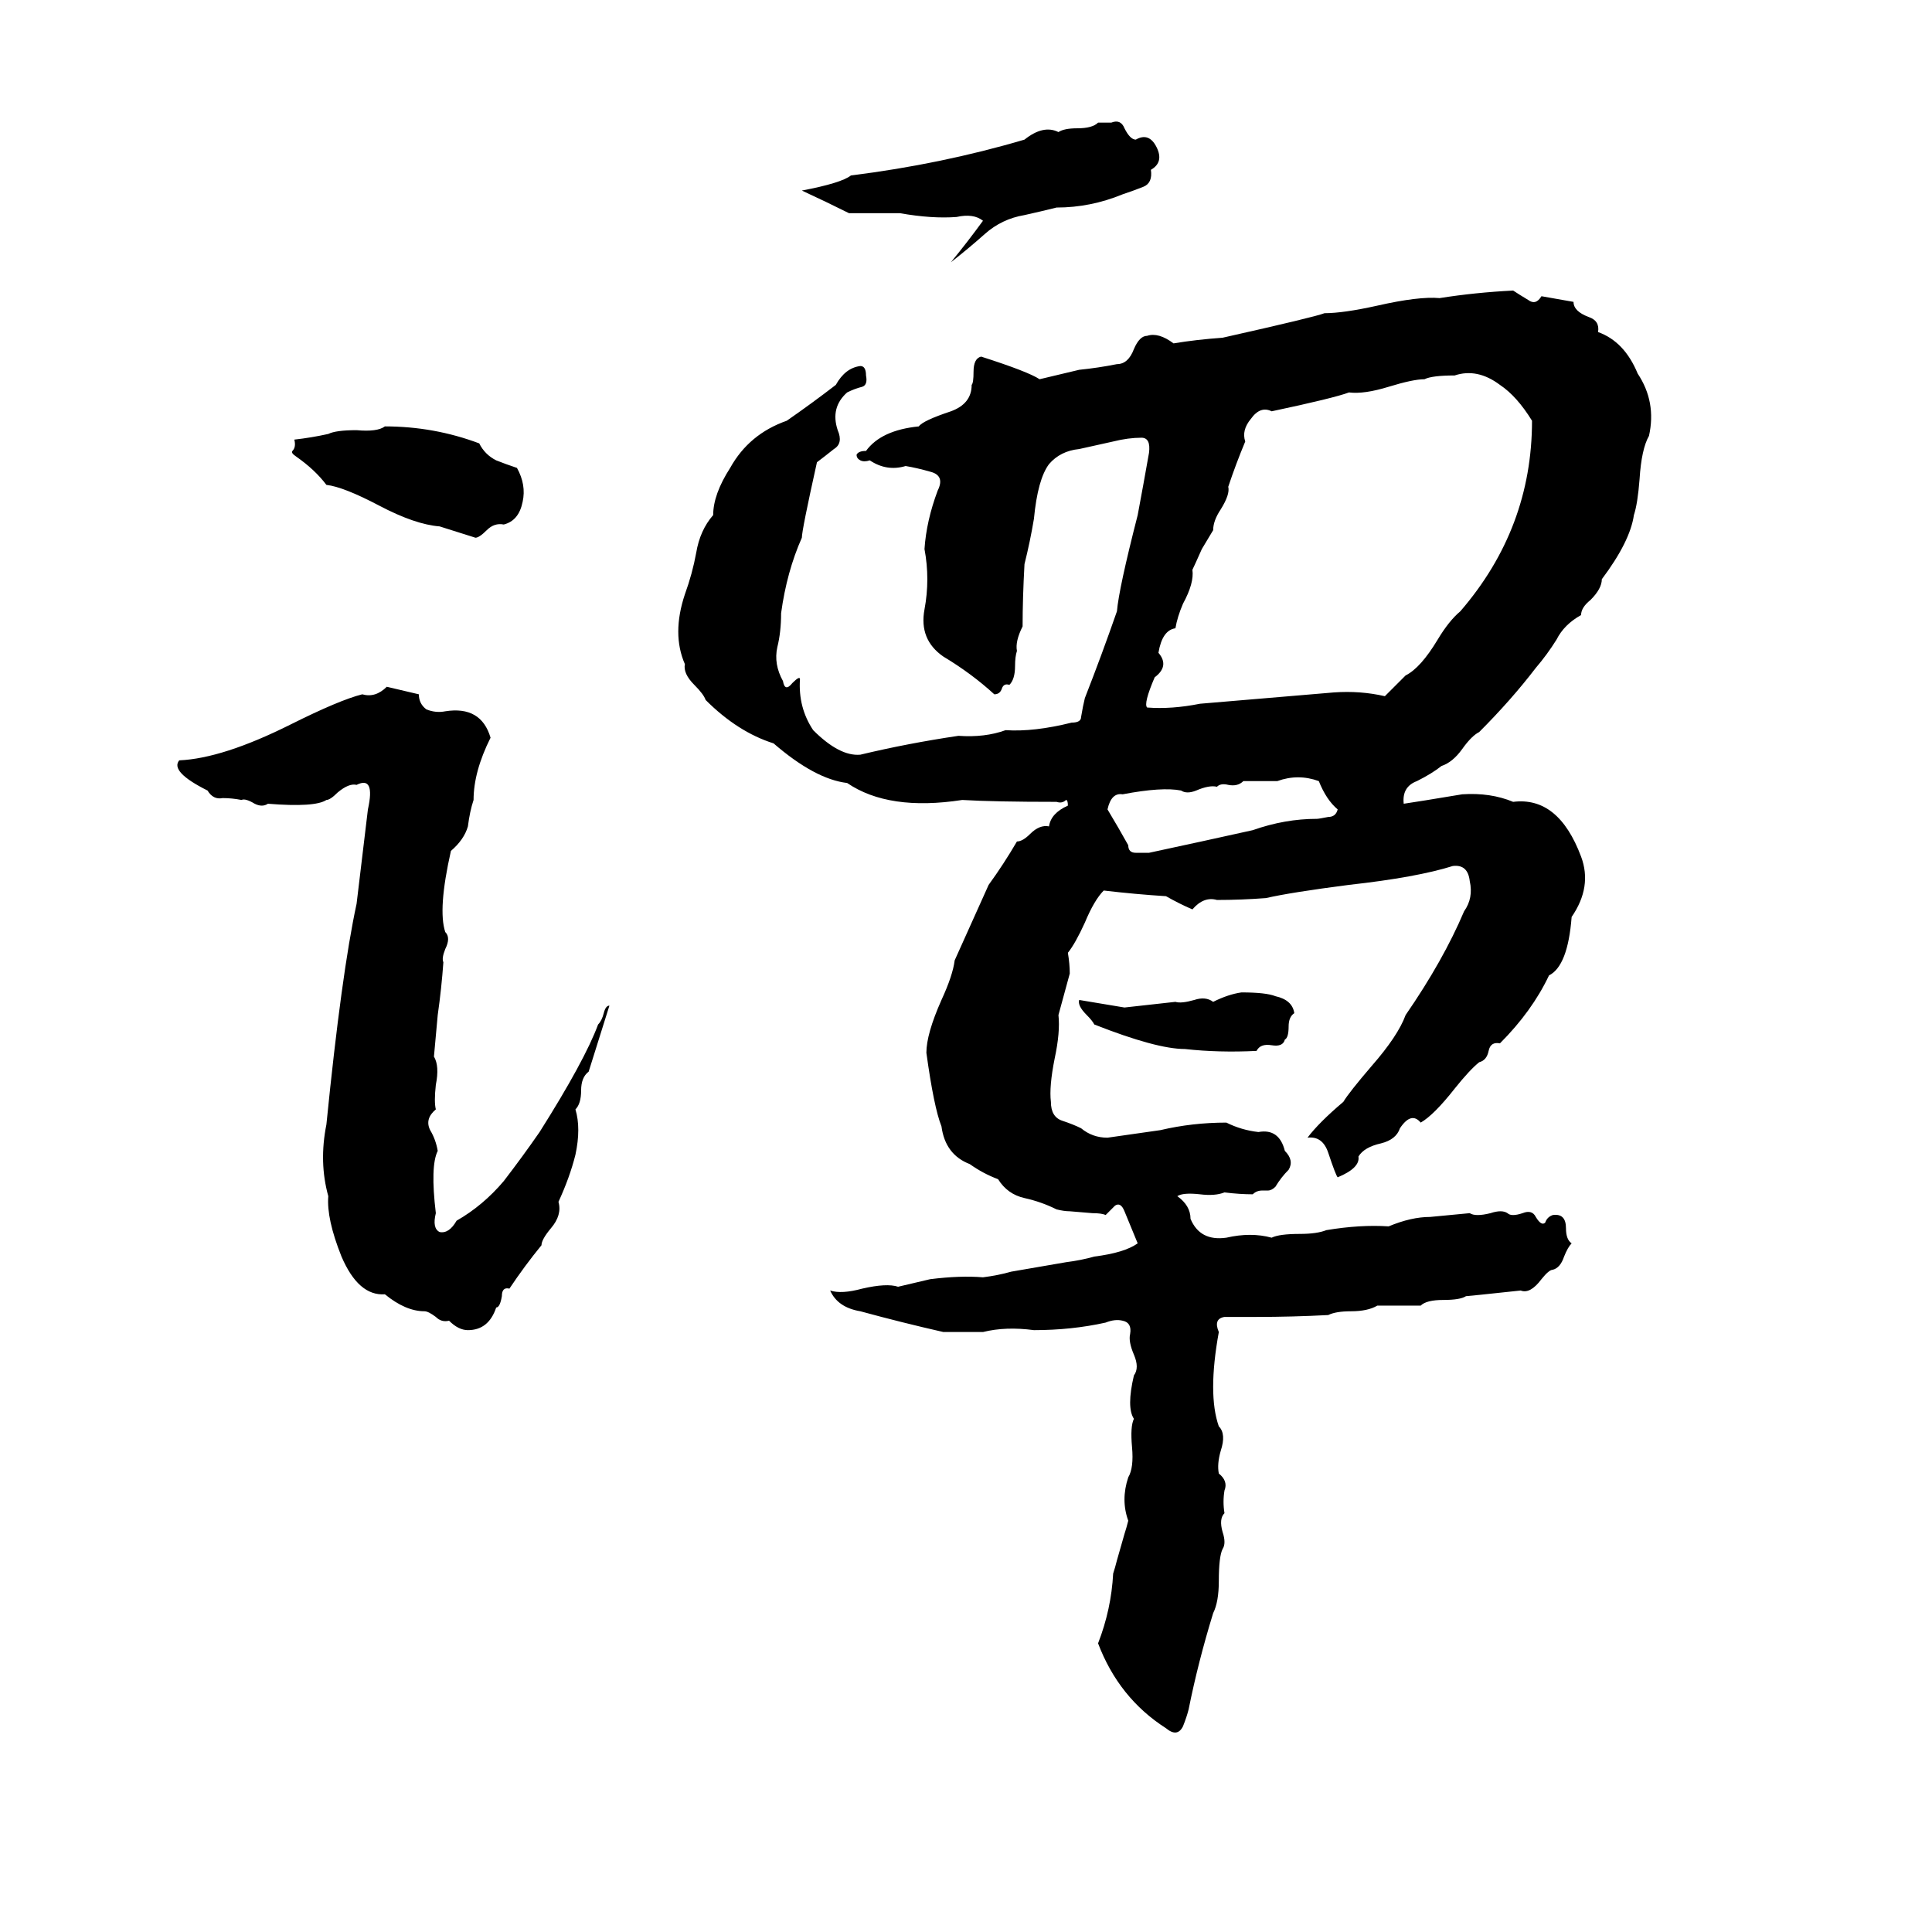 <svg xmlns="http://www.w3.org/2000/svg" viewBox="0 -800 1024 1024">
	<path fill="#000000" d="M582 -735H589Q594 -737 596 -732Q599 -726 602 -726Q609 -730 613 -722Q617 -714 610 -710Q611 -703 606 -701Q601 -699 595 -697Q578 -690 560 -690Q552 -688 543 -686Q531 -684 522 -676Q513 -668 504 -661Q513 -672 521 -683Q516 -687 507 -685Q494 -684 477 -687Q464 -687 450 -687Q438 -693 425 -699Q446 -703 451 -707Q499 -713 543 -726Q553 -734 561 -730Q564 -732 571 -732Q579 -732 582 -735ZM802 -646Q805 -644 810 -641Q814 -638 817 -643L834 -640Q834 -635 842 -632Q848 -630 847 -624Q861 -619 868 -602Q878 -587 874 -569Q870 -562 869 -546Q868 -533 866 -527Q864 -513 849 -493Q849 -488 843 -482Q838 -478 838 -474Q829 -469 825 -461Q820 -453 814 -446Q801 -429 784 -412Q780 -410 775 -403Q770 -396 764 -394Q759 -390 751 -386Q743 -383 744 -374Q751 -375 775 -379Q790 -380 802 -375Q826 -378 838 -346Q844 -330 833 -314Q831 -288 821 -283Q812 -264 795 -247Q790 -248 789 -243Q788 -238 784 -237Q779 -233 771 -223Q760 -209 753 -205Q748 -211 742 -202Q740 -196 732 -194Q723 -192 720 -187Q721 -181 709 -176Q708 -177 704 -189Q701 -198 693 -197Q699 -205 712 -216Q715 -221 727 -235Q741 -251 745 -262Q765 -291 776 -317Q781 -324 779 -333Q778 -342 770 -341Q751 -335 715 -331Q684 -327 671 -324Q658 -323 645 -323Q638 -325 632 -318Q625 -321 618 -325Q602 -326 585 -328Q580 -323 575 -311Q570 -300 566 -295Q567 -289 567 -284L561 -262Q562 -253 559 -239Q556 -224 557 -216Q557 -208 563 -206Q569 -204 573 -202Q579 -197 587 -197Q601 -199 615 -201Q632 -205 650 -205Q658 -201 667 -200Q678 -202 681 -190Q686 -185 683 -180Q679 -176 676 -171Q674 -169 672 -169H669Q666 -169 664 -167Q657 -167 649 -168Q644 -166 636 -167Q627 -168 624 -166Q631 -161 631 -154Q636 -142 650 -144Q663 -147 674 -144Q678 -146 689 -146Q698 -146 703 -148Q721 -151 736 -150Q748 -155 758 -155Q769 -156 779 -157Q782 -155 790 -157Q796 -159 799 -157Q801 -155 807 -157Q812 -159 814 -155Q817 -150 819 -152Q820 -155 823 -156Q830 -157 830 -149Q830 -143 833 -141Q831 -139 829 -134Q827 -128 823 -127Q821 -127 817 -122Q811 -114 806 -116Q778 -113 777 -113Q774 -111 765 -111Q756 -111 753 -108Q742 -108 730 -108Q725 -105 716 -105Q708 -105 704 -103Q685 -102 666 -102Q659 -102 649 -102Q643 -101 646 -94Q640 -61 646 -44Q650 -40 647 -31Q645 -24 646 -19Q651 -15 649 -10Q648 -4 649 2Q646 5 648 12Q650 18 648 21Q646 25 646 38Q646 49 643 55Q635 81 630 106Q629 110 627 115Q624 121 618 116Q593 100 582 71Q589 53 590 34Q591 31 592 27L596 13Q597 10 598 6Q594 -5 598 -17Q601 -22 600 -33Q599 -44 601 -48Q597 -54 601 -71Q604 -75 601 -82Q598 -89 599 -93Q600 -99 595 -100Q591 -101 586 -99Q568 -95 548 -95Q533 -97 521 -94Q511 -94 500 -94Q478 -99 456 -105Q444 -107 440 -116Q446 -114 457 -117Q470 -120 476 -118L493 -122Q509 -124 521 -123Q529 -124 536 -126L565 -131Q573 -132 580 -134Q596 -136 603 -141L596 -158Q594 -163 591 -161Q588 -158 586 -156Q584 -157 579 -157L567 -158Q564 -158 560 -159Q552 -163 543 -165Q534 -167 529 -175Q521 -178 514 -183Q501 -188 499 -203Q495 -213 491 -242Q491 -252 499 -270Q505 -283 506 -291Q515 -311 524 -331Q532 -342 539 -354Q542 -354 546 -358Q551 -363 556 -362Q557 -369 566 -373Q566 -376 565 -376Q563 -374 560 -375Q527 -375 510 -376Q471 -370 449 -385Q432 -387 410 -406Q391 -412 374 -429Q373 -432 368 -437Q362 -443 363 -448Q356 -464 363 -485Q367 -496 369 -507Q371 -519 378 -527Q378 -538 387 -552Q397 -570 417 -577Q430 -586 443 -596Q448 -605 456 -606Q459 -606 459 -601Q460 -596 457 -595Q453 -594 449 -592Q440 -584 444 -572Q447 -565 442 -562Q437 -558 433 -555Q425 -519 425 -515Q417 -497 414 -475Q414 -465 412 -457Q410 -448 415 -439Q416 -433 420 -438Q424 -442 424 -440Q423 -425 431 -413Q445 -399 456 -400Q481 -406 508 -410Q522 -409 533 -413Q548 -412 568 -417Q573 -417 573 -420Q574 -426 575 -430Q584 -453 592 -476Q593 -488 603 -527Q606 -543 609 -560Q610 -568 605 -568Q598 -568 590 -566Q581 -564 572 -562Q562 -561 556 -554Q550 -546 548 -525Q546 -513 543 -501Q542 -483 542 -468Q538 -460 539 -455Q538 -452 538 -447Q538 -440 535 -437Q532 -438 531 -435Q530 -432 527 -432Q515 -443 500 -452Q487 -461 490 -477Q493 -493 490 -509Q491 -524 497 -540Q501 -548 493 -550Q486 -552 480 -553Q470 -550 461 -556Q458 -555 456 -556Q454 -557 454 -559Q455 -561 459 -561Q467 -572 487 -574Q489 -577 504 -582Q515 -586 515 -596Q516 -597 516 -603Q516 -610 520 -611Q545 -603 551 -599L572 -604Q582 -605 592 -607Q598 -607 601 -615Q604 -622 608 -622Q614 -624 622 -618Q634 -620 648 -621Q697 -632 702 -634Q712 -634 730 -638Q752 -643 763 -642Q782 -645 802 -646ZM771 -601Q759 -601 755 -599Q749 -599 736 -595Q723 -591 715 -592Q707 -589 674 -582Q668 -585 663 -578Q658 -572 660 -566Q655 -554 651 -542Q652 -538 647 -530Q643 -524 643 -519L637 -509Q633 -500 632 -498Q633 -491 627 -480Q624 -473 623 -467Q616 -466 614 -454Q620 -447 612 -441Q606 -427 608 -425Q621 -424 636 -427Q672 -430 707 -433Q721 -434 734 -431L745 -442Q753 -446 762 -461Q768 -471 774 -476Q812 -520 812 -577Q804 -590 795 -596Q783 -605 771 -601ZM204 -574Q230 -574 254 -565Q257 -559 263 -556Q268 -554 274 -552Q279 -543 277 -534Q275 -524 267 -522Q262 -523 258 -519Q254 -515 252 -515L233 -521Q220 -522 201 -532Q182 -542 173 -543Q167 -551 157 -558Q154 -560 155 -561Q157 -563 156 -567Q165 -568 174 -570Q178 -572 189 -572Q200 -571 204 -574ZM205 -436L222 -432Q222 -427 226 -424Q231 -422 236 -423Q255 -426 260 -409Q251 -391 251 -376Q249 -370 248 -362Q246 -355 239 -349Q232 -318 236 -306Q239 -303 236 -297Q234 -292 235 -290Q234 -276 232 -262Q231 -251 230 -240Q233 -235 231 -225Q230 -216 231 -212Q225 -207 228 -201Q231 -196 232 -190Q228 -182 231 -157Q229 -149 233 -147Q238 -146 242 -153Q256 -161 267 -174Q277 -187 286 -200Q310 -238 317 -257Q319 -259 320 -263Q321 -267 323 -267L312 -232Q308 -229 308 -222Q308 -215 305 -212Q308 -202 305 -188Q302 -176 296 -163Q298 -156 292 -149Q287 -143 287 -140Q278 -129 270 -117Q266 -118 266 -113Q265 -107 263 -107Q259 -95 248 -95Q243 -95 238 -100Q234 -99 231 -102Q227 -105 225 -105Q215 -105 204 -114Q190 -113 181 -134Q173 -154 174 -166Q169 -184 173 -204Q181 -284 189 -321Q192 -346 195 -371Q199 -389 189 -384Q185 -385 179 -380Q175 -376 173 -376Q167 -372 142 -374Q139 -372 135 -374Q130 -377 128 -376Q123 -377 118 -377Q113 -376 110 -381Q90 -391 95 -397Q118 -398 154 -416Q180 -429 192 -432Q199 -430 205 -436ZM677 -386H659Q656 -383 651 -384Q647 -385 645 -383Q641 -384 634 -381Q629 -379 626 -381Q616 -383 595 -379Q589 -380 587 -371Q593 -361 598 -352Q598 -348 602 -348Q606 -348 609 -348Q637 -354 664 -360Q681 -366 698 -366Q699 -366 704 -367Q708 -367 709 -371Q703 -376 699 -386Q688 -390 677 -386ZM658 -274Q671 -274 676 -272Q685 -270 686 -263Q683 -261 683 -256Q683 -250 681 -249Q680 -245 674 -246Q668 -247 666 -243Q646 -242 628 -244Q613 -244 580 -257Q579 -259 576 -262Q571 -267 572 -270Q584 -268 596 -266L623 -269Q626 -268 633 -270Q639 -272 643 -269Q651 -273 658 -274Z"/>
</svg>
